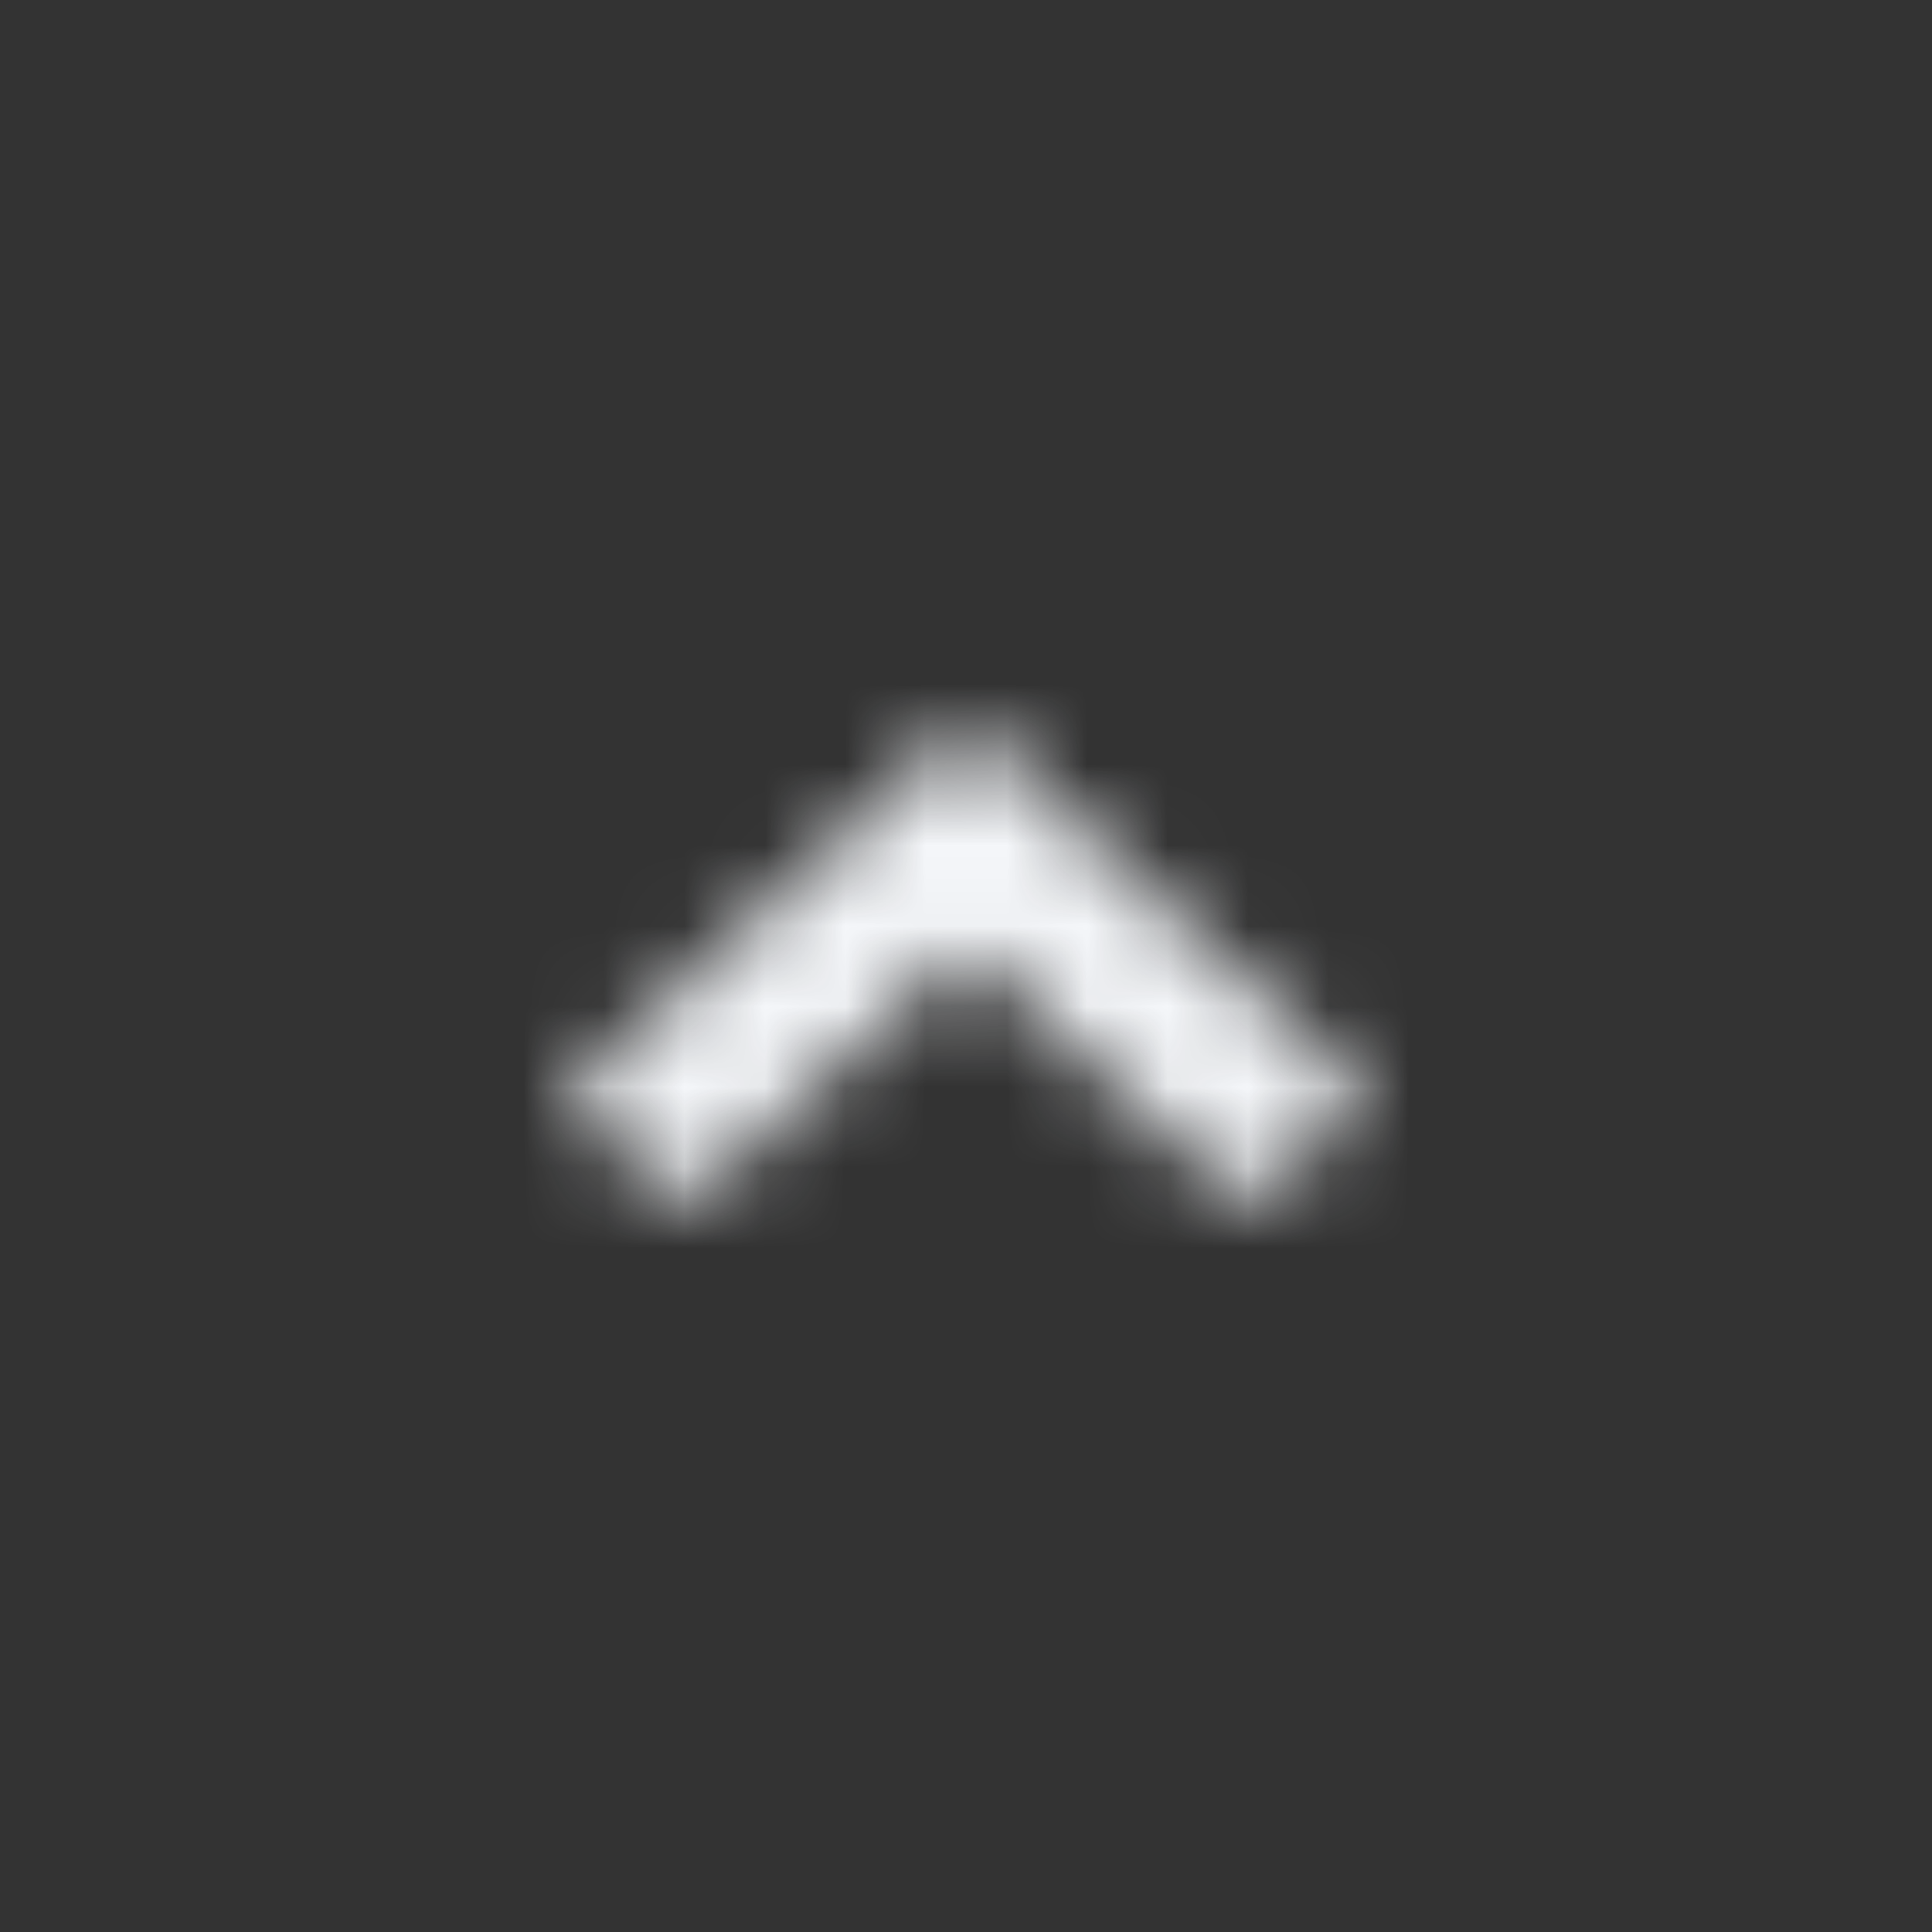 <?xml version="1.0" encoding="UTF-8"?>
<svg width="24px" height="24px" viewBox="0 0 24 24" version="1.1" xmlns="http://www.w3.org/2000/svg" xmlns:xlink="http://www.w3.org/1999/xlink">
    <rect x="0" y="0" width="24" height="24" fill="#333333" stroke="none"/>
    <!-- Generator: Sketch 46.2 (44496) - http://www.bohemiancoding.com/sketch -->
    <title>Icon/Arrow Up</title>
    <desc>Created with Sketch.</desc>
    <defs>
        <polygon id="path-1" points="15.498 15 17 13.614 12 9 7 13.614 8.502 15 12 11.772"></polygon>
    </defs>
    <g id="Symbols" stroke="none" stroke-width="1" fill="none" fill-rule="evenodd">
        <g id="Icon/Arrow-Up">
            <rect id="Bounding-Box" x="0" y="0" width="24" height="24"></rect>
            <mask id="mask-2" fill="white">
                <use xlink:href="#path-1"></use>
            </mask>
            <g id="Arrow" fill-rule="nonzero"></g>
            <g id="↳-🎨Color" mask="url(#mask-2)" fill="#f5f7fa">
                <rect id="Rectangle" x="0" y="0" width="24" height="24"></rect>
            </g>
        </g>
    </g>
</svg>